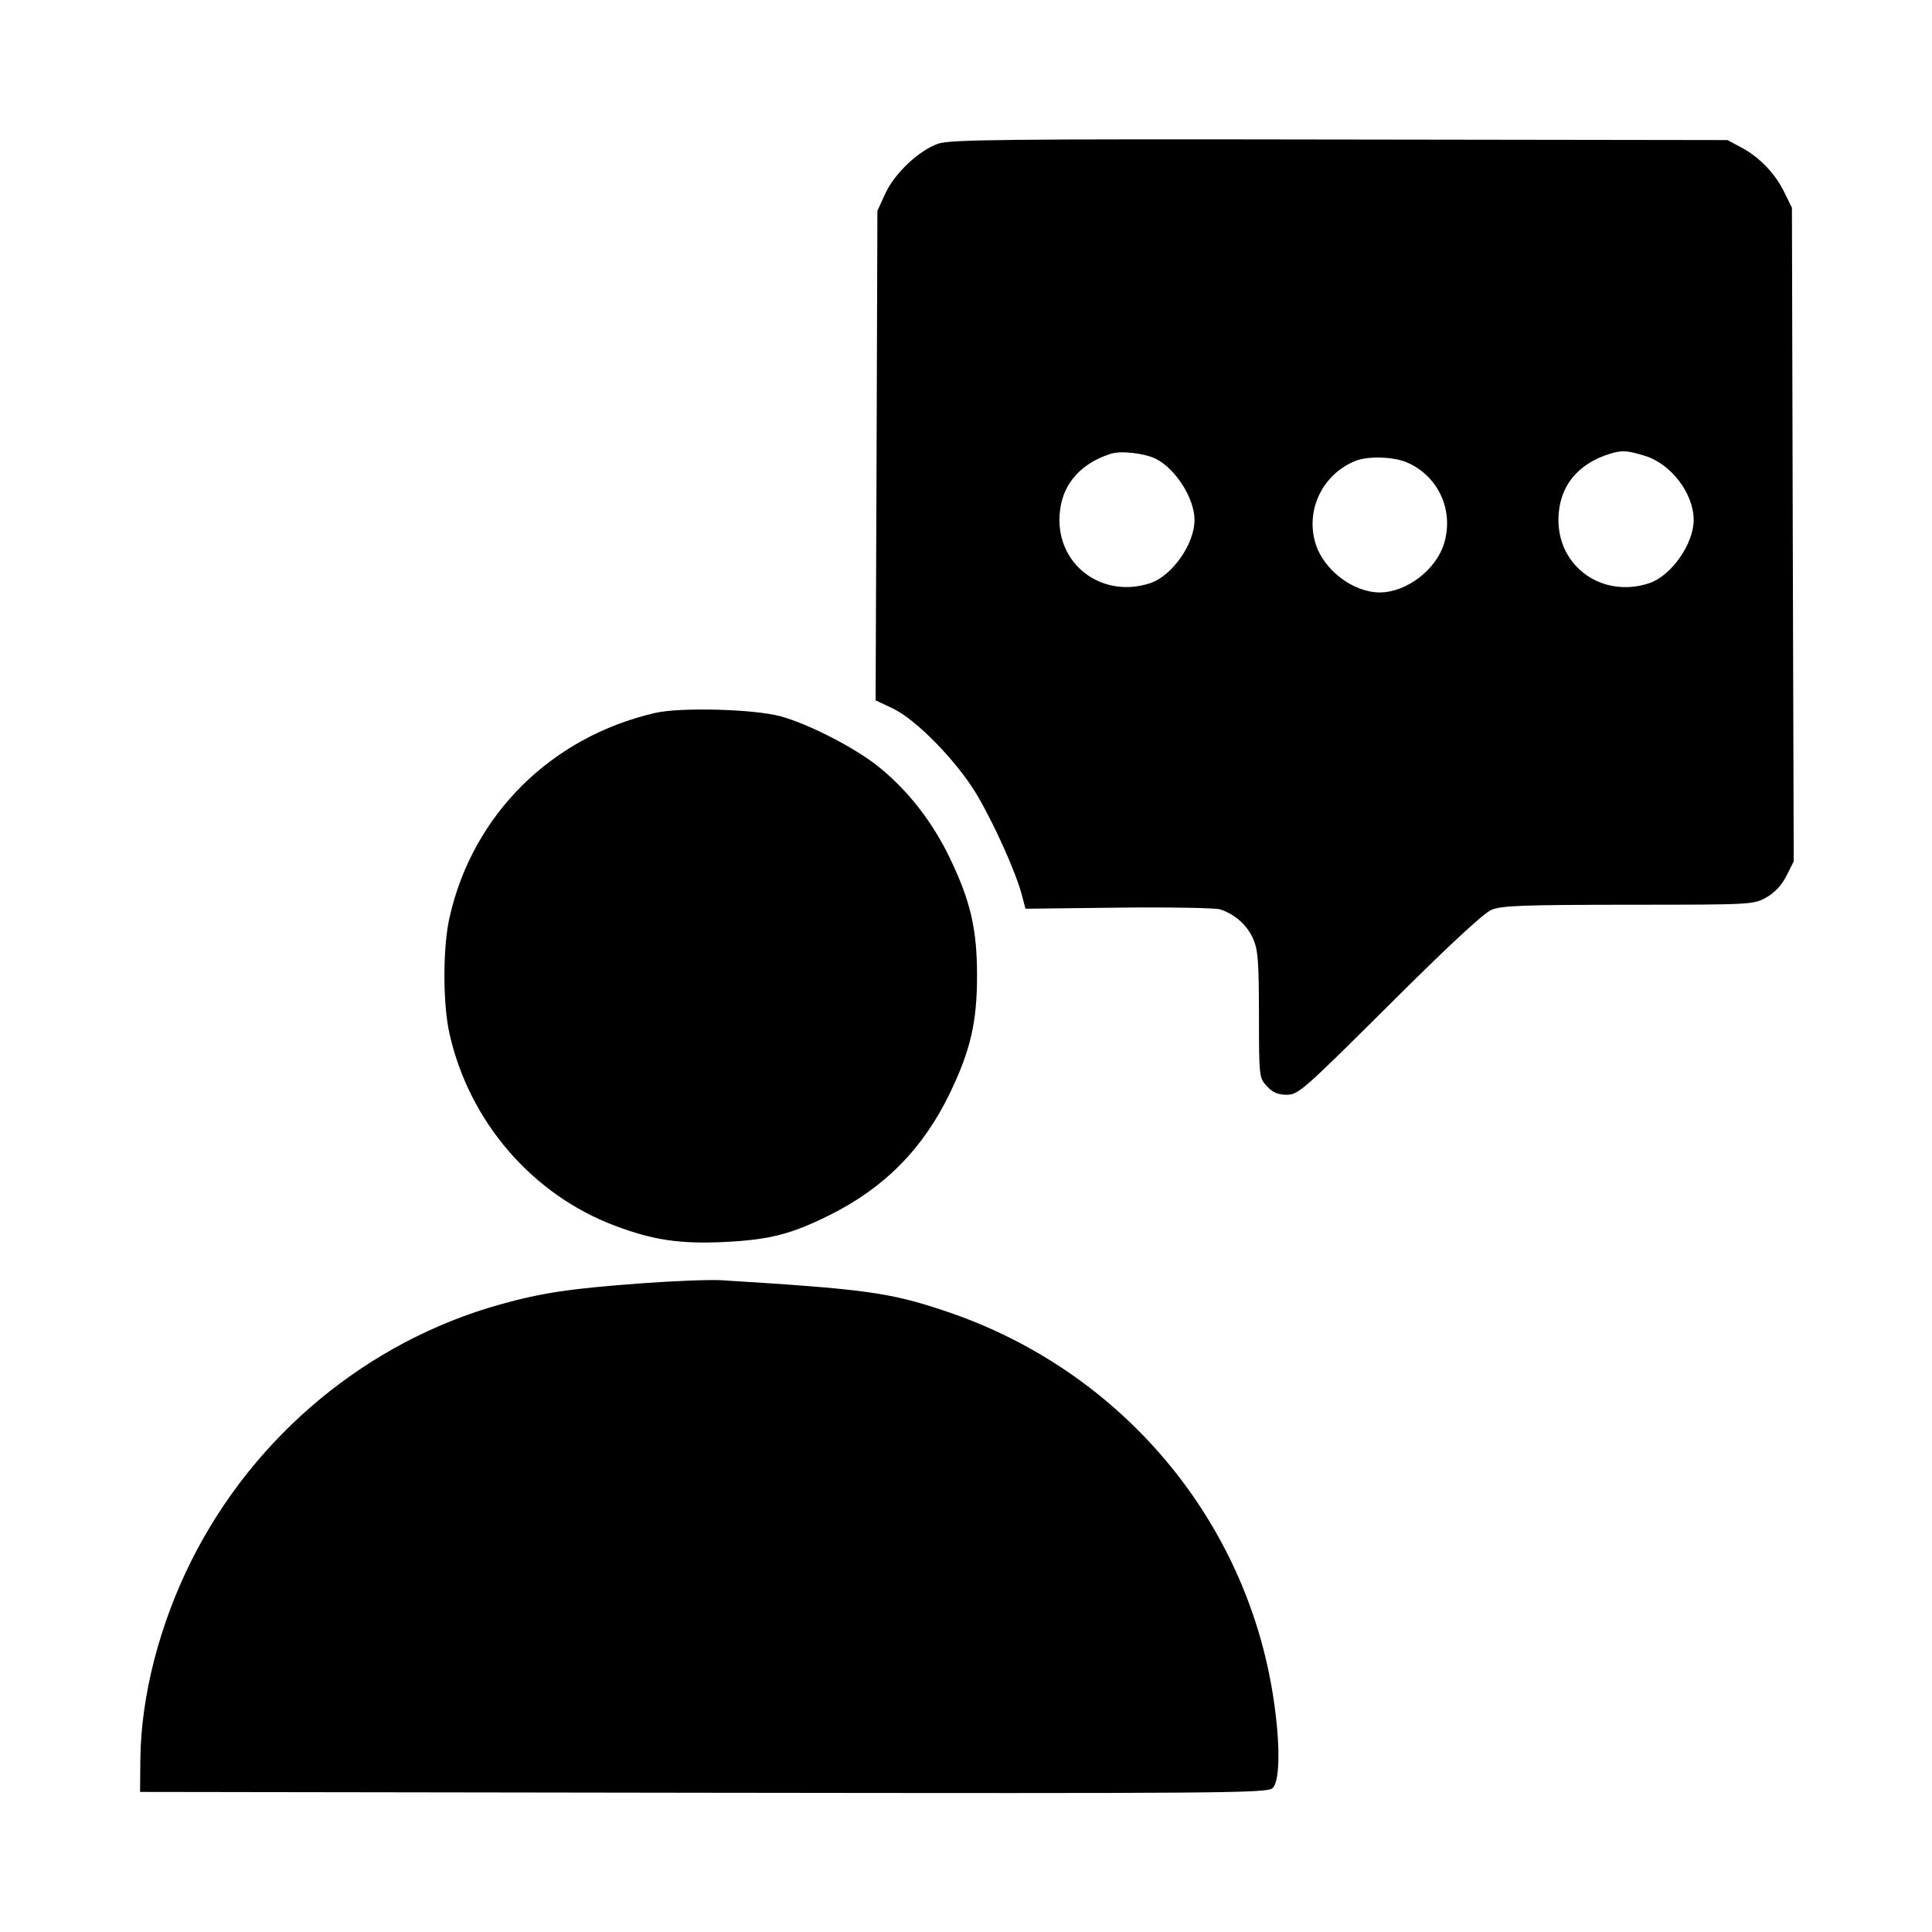 <svg xmlns="http://www.w3.org/2000/svg" fill="none" viewBox="0 0 14 14"><path class="ic_c_feedback1" d="M6.796 1.042 C 6.656 1.092,6.480 1.259,6.414 1.405 L 6.358 1.528 6.352 3.302 L 6.345 5.075 6.468 5.133 C 6.636 5.211,6.934 5.516,7.077 5.756 C 7.200 5.962,7.358 6.313,7.403 6.479 L 7.431 6.585 8.108 6.577 C 8.480 6.573,8.811 6.579,8.843 6.590 C 8.948 6.625,9.035 6.702,9.079 6.799 C 9.116 6.882,9.122 6.957,9.123 7.352 C 9.123 7.805,9.124 7.810,9.181 7.872 C 9.223 7.917,9.261 7.933,9.325 7.933 C 9.407 7.933,9.444 7.901,10.067 7.281 C 10.497 6.852,10.751 6.617,10.808 6.593 C 10.882 6.562,11.037 6.557,11.800 6.556 C 12.693 6.556,12.706 6.555,12.798 6.504 C 12.860 6.469,12.910 6.416,12.945 6.347 L 12.998 6.242 12.991 3.873 L 12.985 1.505 12.929 1.392 C 12.862 1.255,12.750 1.139,12.617 1.068 L 12.518 1.015 9.707 1.011 C 7.256 1.007,6.882 1.011,6.796 1.042 M8.378 3.326 C 8.522 3.400,8.656 3.614,8.656 3.768 C 8.656 3.942,8.494 4.173,8.334 4.226 C 8.001 4.336,7.677 4.111,7.677 3.768 C 7.677 3.536,7.810 3.364,8.050 3.288 C 8.123 3.264,8.298 3.285,8.378 3.326 M11.916 3.302 C 12.108 3.359,12.273 3.575,12.273 3.768 C 12.273 3.942,12.110 4.173,11.951 4.226 C 11.616 4.337,11.293 4.112,11.293 3.768 C 11.293 3.533,11.426 3.362,11.667 3.288 C 11.754 3.262,11.787 3.263,11.916 3.302 M10.191 3.349 C 10.420 3.445,10.537 3.695,10.465 3.936 C 10.408 4.128,10.192 4.293,9.998 4.293 C 9.804 4.293,9.589 4.128,9.532 3.936 C 9.459 3.692,9.586 3.434,9.824 3.339 C 9.912 3.304,10.095 3.309,10.191 3.349 M4.748 5.166 C 3.994 5.340,3.426 5.903,3.258 6.646 C 3.208 6.862,3.208 7.278,3.258 7.494 C 3.402 8.130,3.858 8.657,4.456 8.882 C 4.735 8.987,4.927 9.015,5.248 9.000 C 5.575 8.984,5.732 8.944,6.008 8.807 C 6.409 8.608,6.688 8.325,6.883 7.922 C 7.033 7.610,7.080 7.407,7.080 7.070 C 7.080 6.733,7.033 6.530,6.883 6.218 C 6.755 5.952,6.577 5.725,6.364 5.554 C 6.194 5.418,5.859 5.246,5.658 5.191 C 5.465 5.138,4.933 5.124,4.748 5.166 M4.655 9.299 C 4.135 9.337,3.927 9.368,3.626 9.452 C 2.664 9.720,1.844 10.400,1.389 11.305 C 1.156 11.769,1.022 12.289,1.017 12.749 L 1.015 12.985 5.096 12.991 C 8.869 12.996,9.181 12.994,9.221 12.958 C 9.280 12.905,9.278 12.598,9.217 12.238 C 8.998 10.961,8.086 9.909,6.839 9.497 C 6.443 9.365,6.264 9.341,5.227 9.277 C 5.143 9.272,4.886 9.282,4.655 9.299 " stroke="none" fill-rule="evenodd" fill="black"></path></svg>
